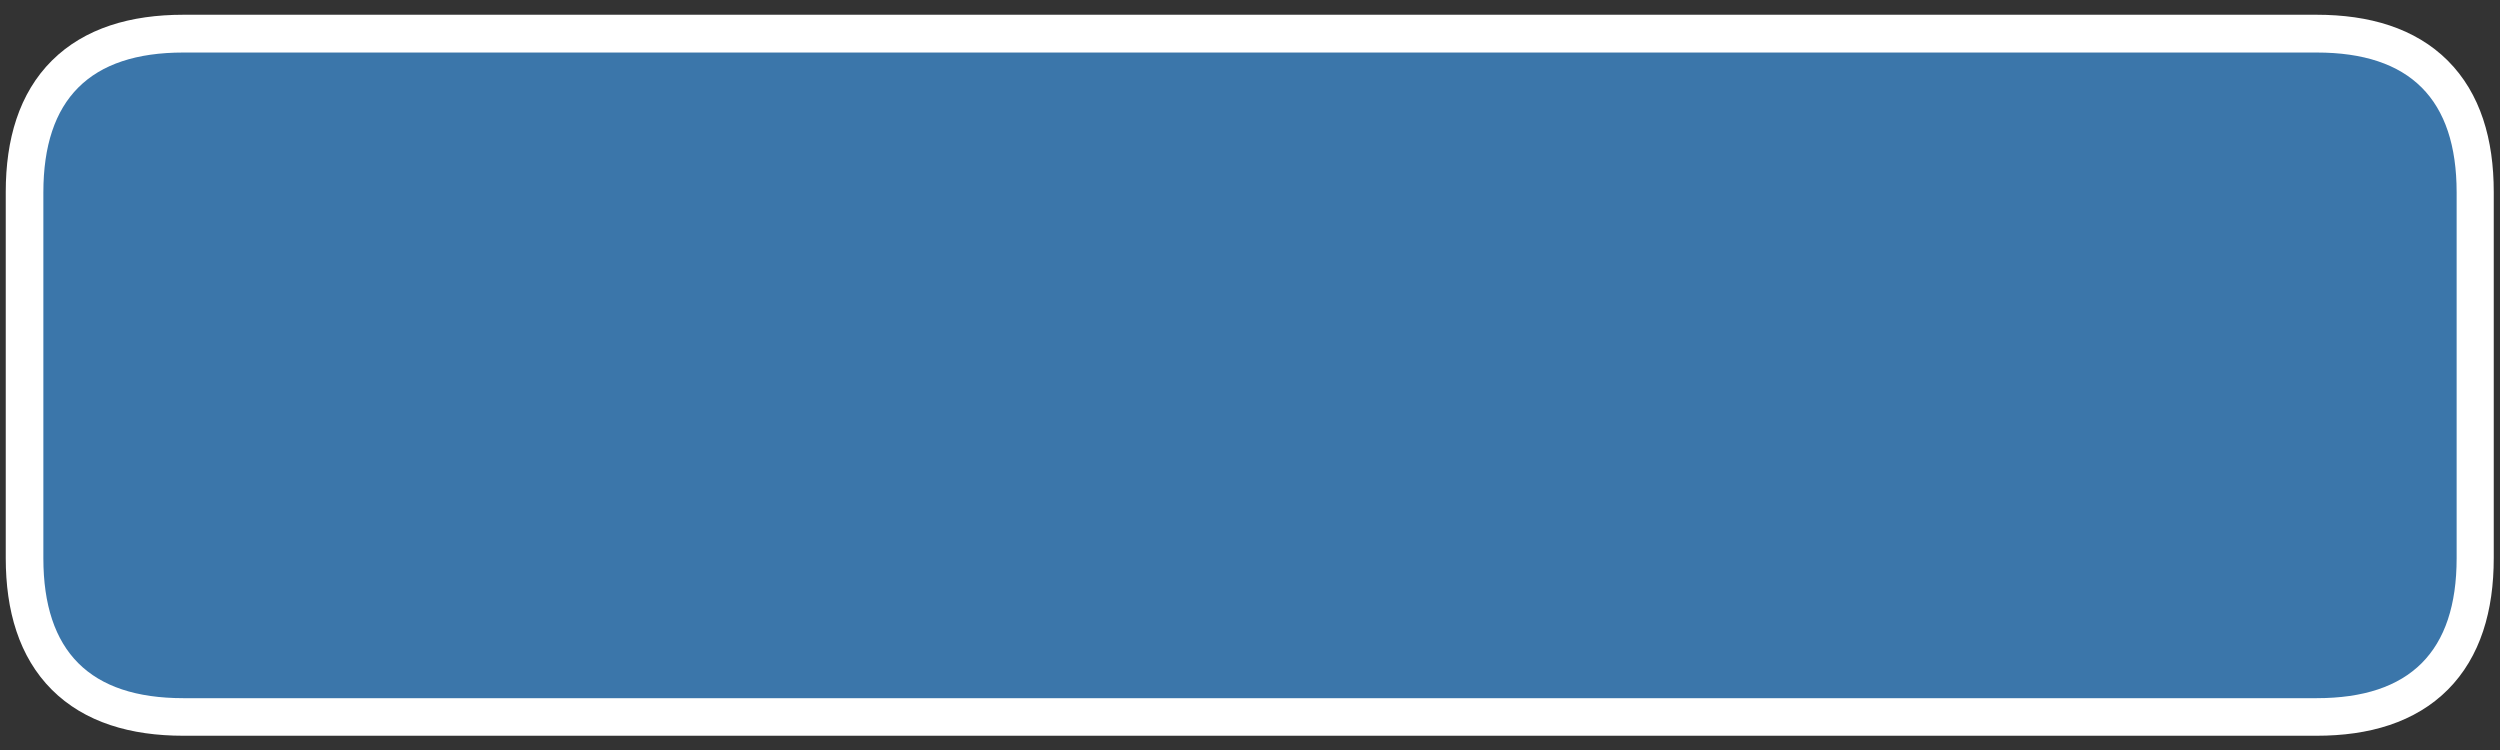 
<svg xmlns="http://www.w3.org/2000/svg" version="1.1" xmlns:xlink="http://www.w3.org/1999/xlink" preserveAspectRatio="none" x="0px" y="0px" width="250px" height="75px" viewBox="0 0 250 75">
<rect x="0" y="0" width="250" height="75" fill="#333333" stroke="none"/>
<defs/>

<g id="btn">
<g transform="matrix( 1, 0, 0, 1, 125,37.5) ">
<g id="Layer_1">
<g transform="matrix( 1, 0, 0, 1, -0.05,0) ">
<g id="Layer_1">
<g transform="matrix( 1, 0, 0, 1, 0,0) ">
<g>
<g>
<path fill="#0A5495" fill-opacity="0.8" stroke="none" d="
M 120.65 -18.3
Q 120.65 -32.25 106.7 -32.25
L -106.6 -32.25
Q -120.6 -32.25 -120.6 -18.3
L -120.6 18.3
Q -120.6 32.3 -106.6 32.3
L 106.7 32.3
Q 120.65 32.3 120.65 18.3
L 120.65 -18.3 Z"/>
</g>
</g>

<g>
<path stroke="#FFFFFF" stroke-width="7.55" stroke-linejoin="round" stroke-linecap="round" fill="none" d="
M 106.7 -32.25
L -106.6 -32.25
Q -120.6 -32.25 -120.6 -18.3
L -120.6 18.3
Q -120.6 32.3 -106.6 32.3
L 106.7 32.3
Q 120.65 32.3 120.65 18.3
L 120.65 -18.3
Q 120.65 -32.25 106.7 -32.25 Z"/>
</g>
</g>
</g>
</g>

<g transform="matrix( 1.399, 0, 0, 1.399, 0,0) ">
<g id="Layer_1">
<g transform="matrix( 1, 0, 0, 1, 0,0) ">
<g>
<g>
<path fill="#3B76AA" stroke="none" d="
M -76.25 -23.05
Q -86.25 -23.05 -86.25 -13.05
L -86.25 13.1
Q -86.25 23.1 -76.25 23.1
L 76.25 23.1
Q 86.25 23.1 86.25 13.1
L 86.25 -13.05
Q 86.25 -23.05 76.25 -23.05
L -76.25 -23.05 Z"/>
</g>
</g>
</g>
</g>
</g>
</g>
</g>
</g>
</svg>
